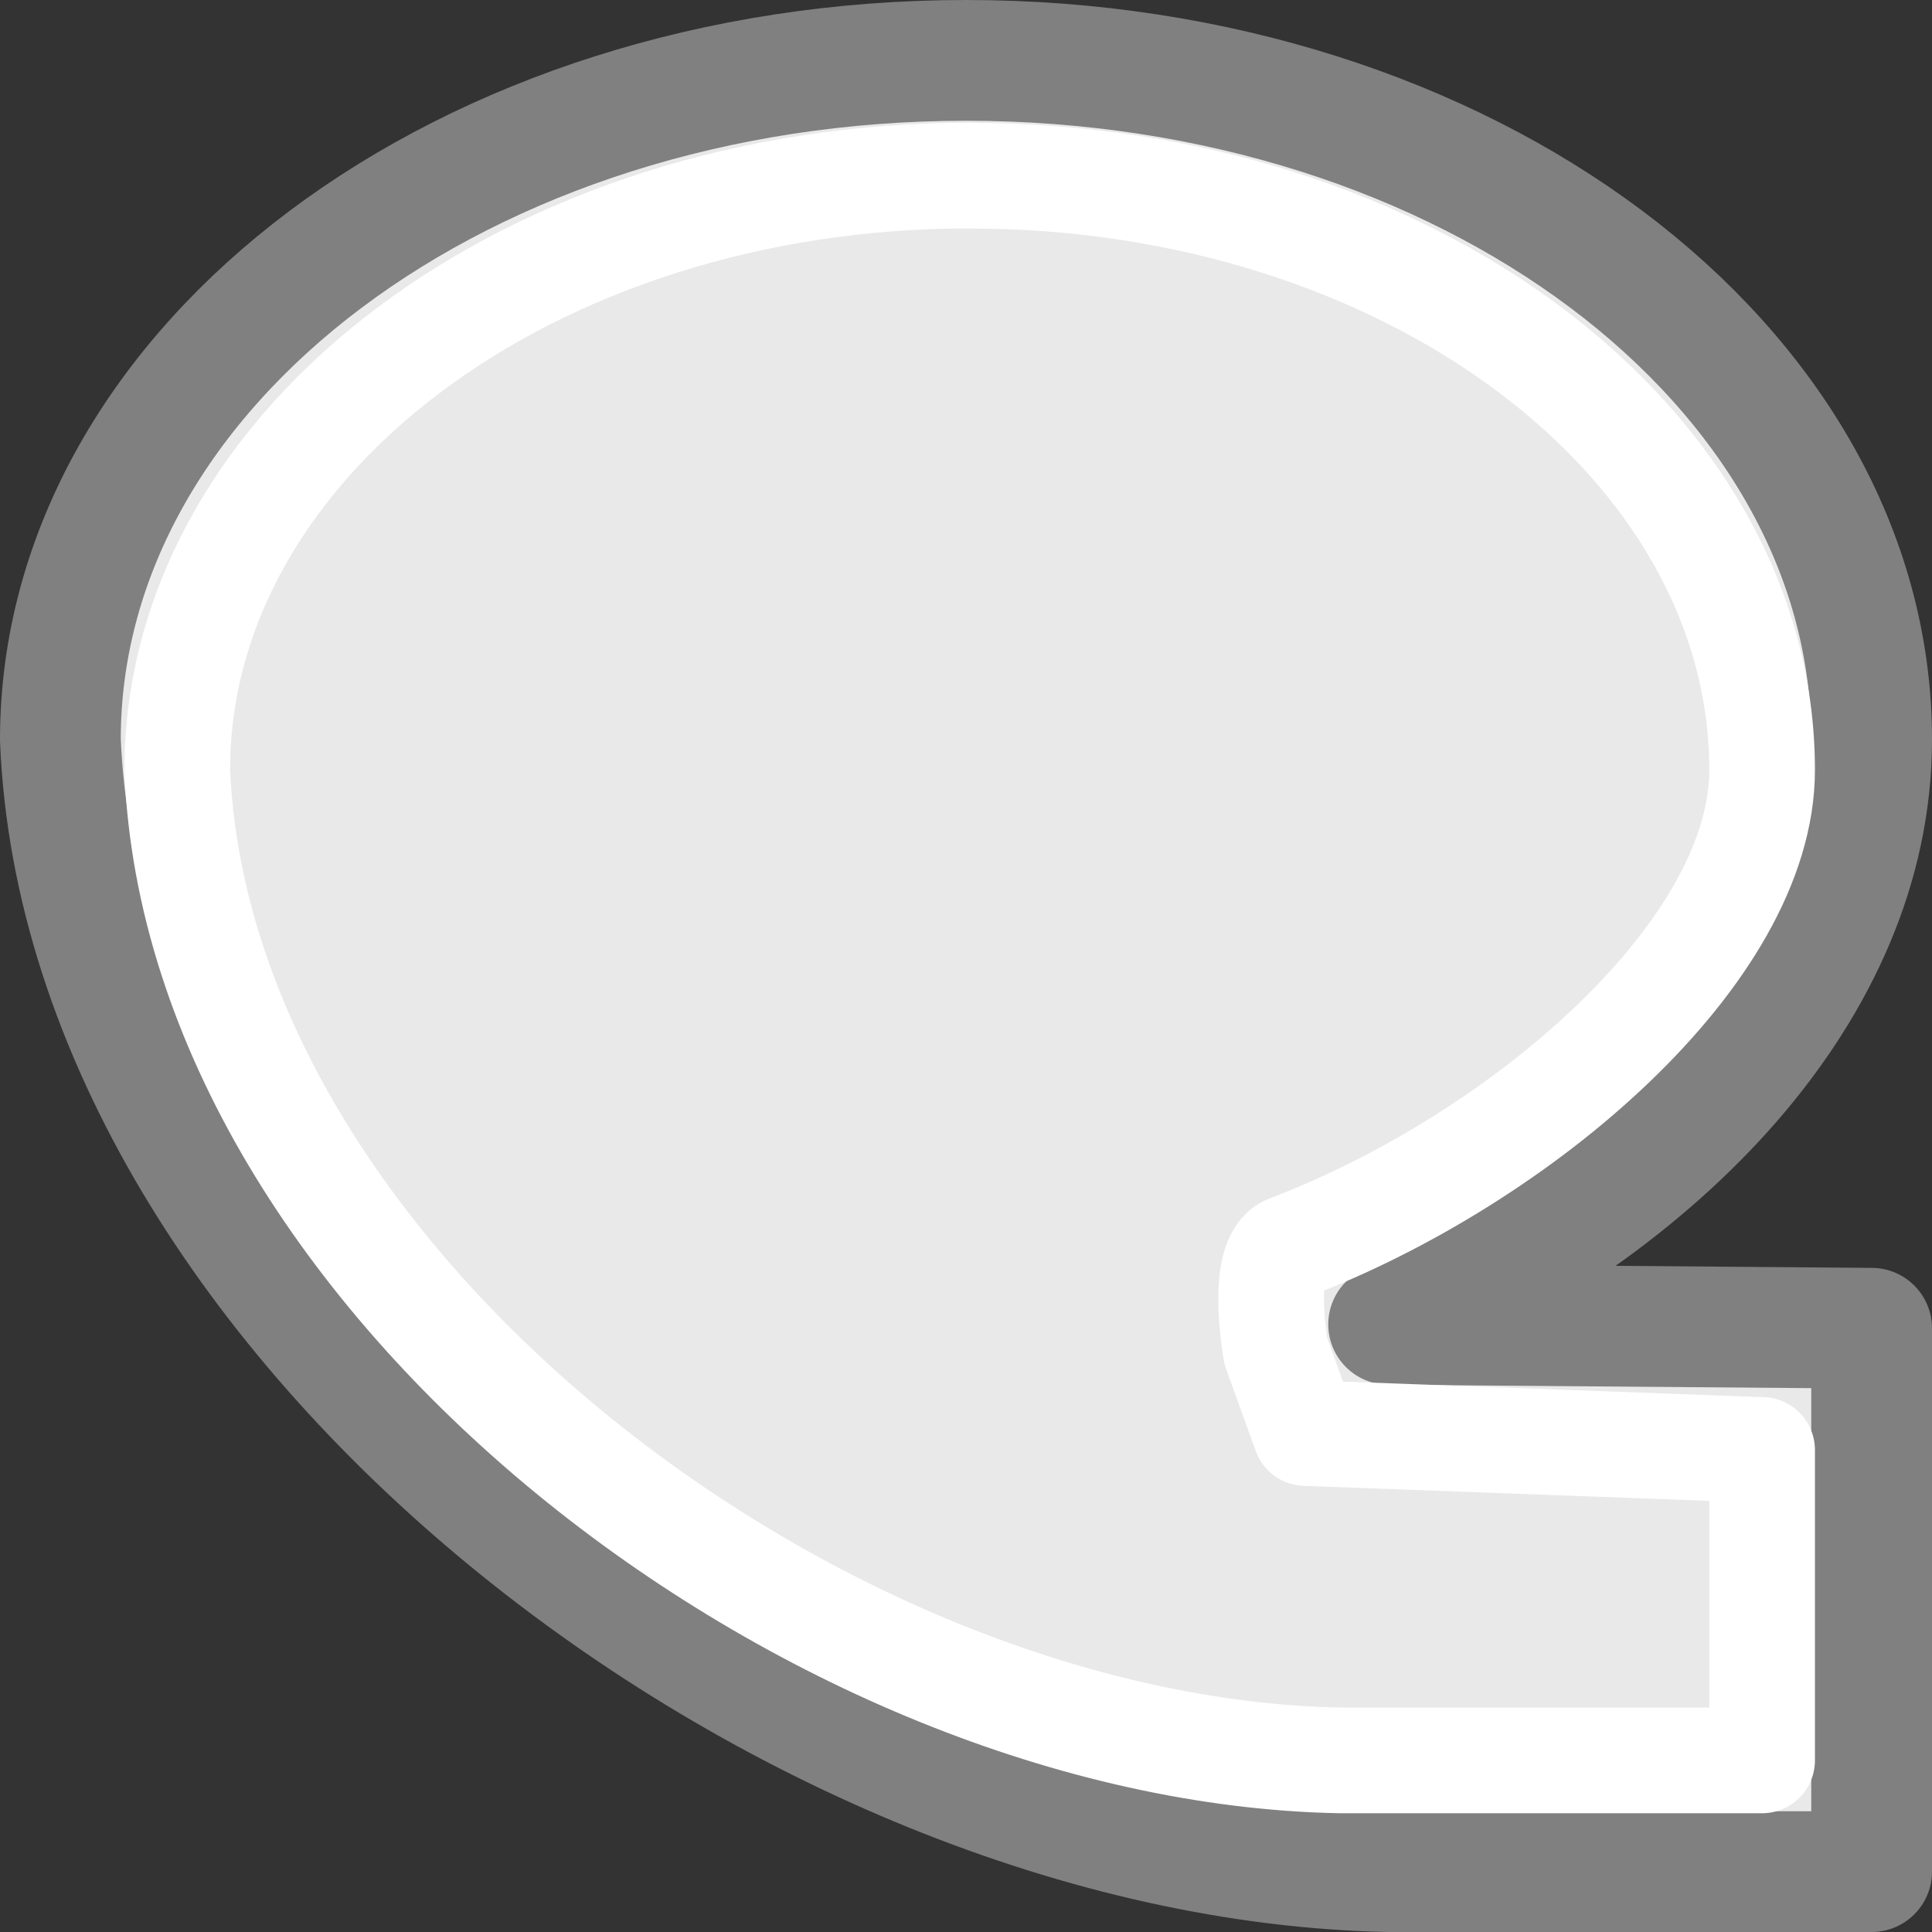 <svg viewBox="0 0 16 16" xmlns="http://www.w3.org/2000/svg"><rect x="0" y="0" width="16" height="16" fill="#333333" stroke="none"/>/&gt;<path d="m8 .5c4.142 0 7.5 2.518 7.5 5.625 0 2.076-1.769 3.869-4 4.843l4 .032v4.5l-4-0c-4.969-.1-10.804-4.555-11-9.375 0-3.107 3.358-5.625 7.5-5.625z" fill="#e9e9e9" stroke="#808080" stroke-linejoin="round"/><g fill="none"><path d="m8 .5c4.142 0 7.5 2.518 7.5 5.625 0 2.076-1.769 3.869-4 4.843l4 .032v4.5l-4-0c-4.969-.1-10.804-4.555-11-9.375 0-3.107 3.358-5.625 7.5-5.625z"/><path d="m8.031 1.455c3.624 0 6.562 2.204 6.562 4.922 0 1.515-1.997 3.223-3.921 3.956-.244.093-.106.857-.106.857l.245.678 3.782.14v2.571l-3.5-0c-4.348-.087-9.454-3.985-9.625-8.203 0-2.718 2.938-4.922 6.562-4.922z" stroke="#fff" stroke-linejoin="round" stroke-width=".875"/></g></svg>